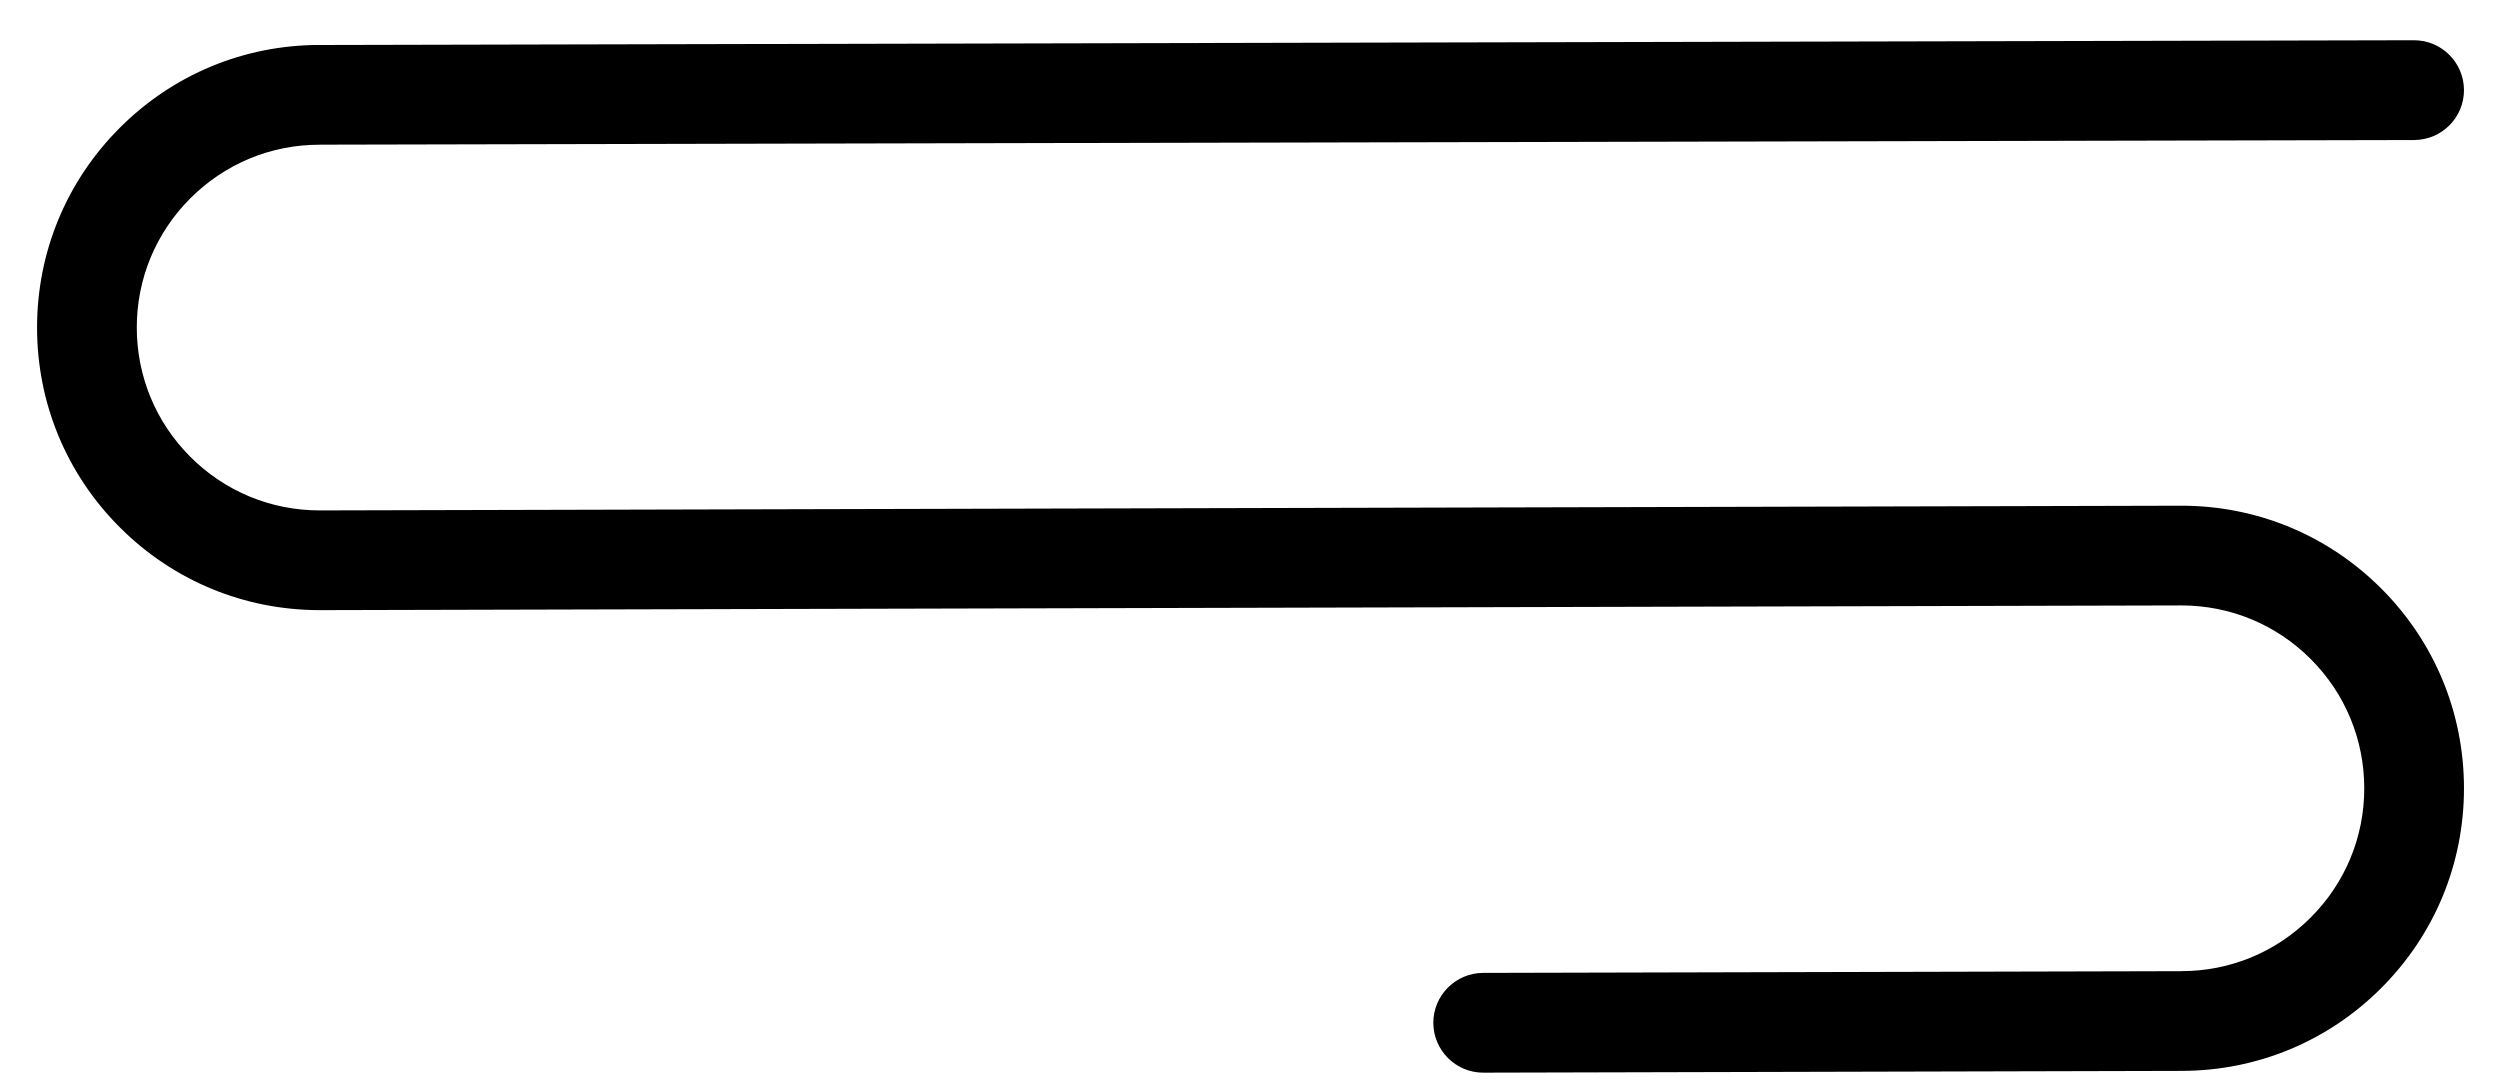 <?xml version="1.0" encoding="UTF-8"?>
<svg width="39px" height="17px" viewBox="0 0 39 17" version="1.1" xmlns="http://www.w3.org/2000/svg" xmlns:xlink="http://www.w3.org/1999/xlink">
    <title>Fill 1</title>
    <g id="Page-2" stroke="none" stroke-width="1" fill="none" fill-rule="evenodd">
        <path d="M34.665,-0.904 C35.427,-0.904 36.143,-0.607 36.682,-0.069 C37.221,0.47 37.517,1.186 37.517,1.948 C37.517,2.71 37.221,3.427 36.682,3.965 L36.681,3.966 L36.681,3.967 L28.999,11.687 C28.696,11.992 28.697,12.485 29.001,12.788 C29.153,12.939 29.352,13.014 29.55,13.014 C29.75,13.014 29.95,12.938 30.102,12.785 L37.782,5.066 L37.783,5.065 L37.783,5.064 L37.784,5.064 C38.615,4.231 39.073,3.125 39.073,1.948 C39.073,0.771 38.615,-0.336 37.782,-1.169 C36.949,-2.001 35.842,-2.46 34.665,-2.46 C33.488,-2.46 32.38,-2.001 31.548,-1.169 L31.547,-1.168 L11.063,19.42 C10.524,19.958 9.808,20.255 9.046,20.255 C8.284,20.255 7.568,19.958 7.029,19.42 C6.49,18.881 6.194,18.165 6.194,17.403 C6.194,16.641 6.49,15.924 7.029,15.386 L7.029,15.385 L7.03,15.384 L30.082,-7.771 C30.385,-8.076 30.384,-8.568 30.08,-8.871 C29.775,-9.174 29.283,-9.173 28.979,-8.869 L5.928,14.287 C5.927,14.287 5.926,14.288 5.926,14.288 C5.095,15.121 4.638,16.227 4.638,17.403 C4.638,18.58 5.096,19.687 5.929,20.52 C6.761,21.352 7.868,21.811 9.046,21.811 C10.223,21.811 11.33,21.352 12.163,20.52 L12.164,20.519 L32.648,-0.069 C33.187,-0.607 33.903,-0.904 34.665,-0.904" id="Fill-1" fill="#000000" transform="translate(21.855, 6.356) rotate(45) translate(-21.855, -6.356) "></path>
    </g>
</svg>